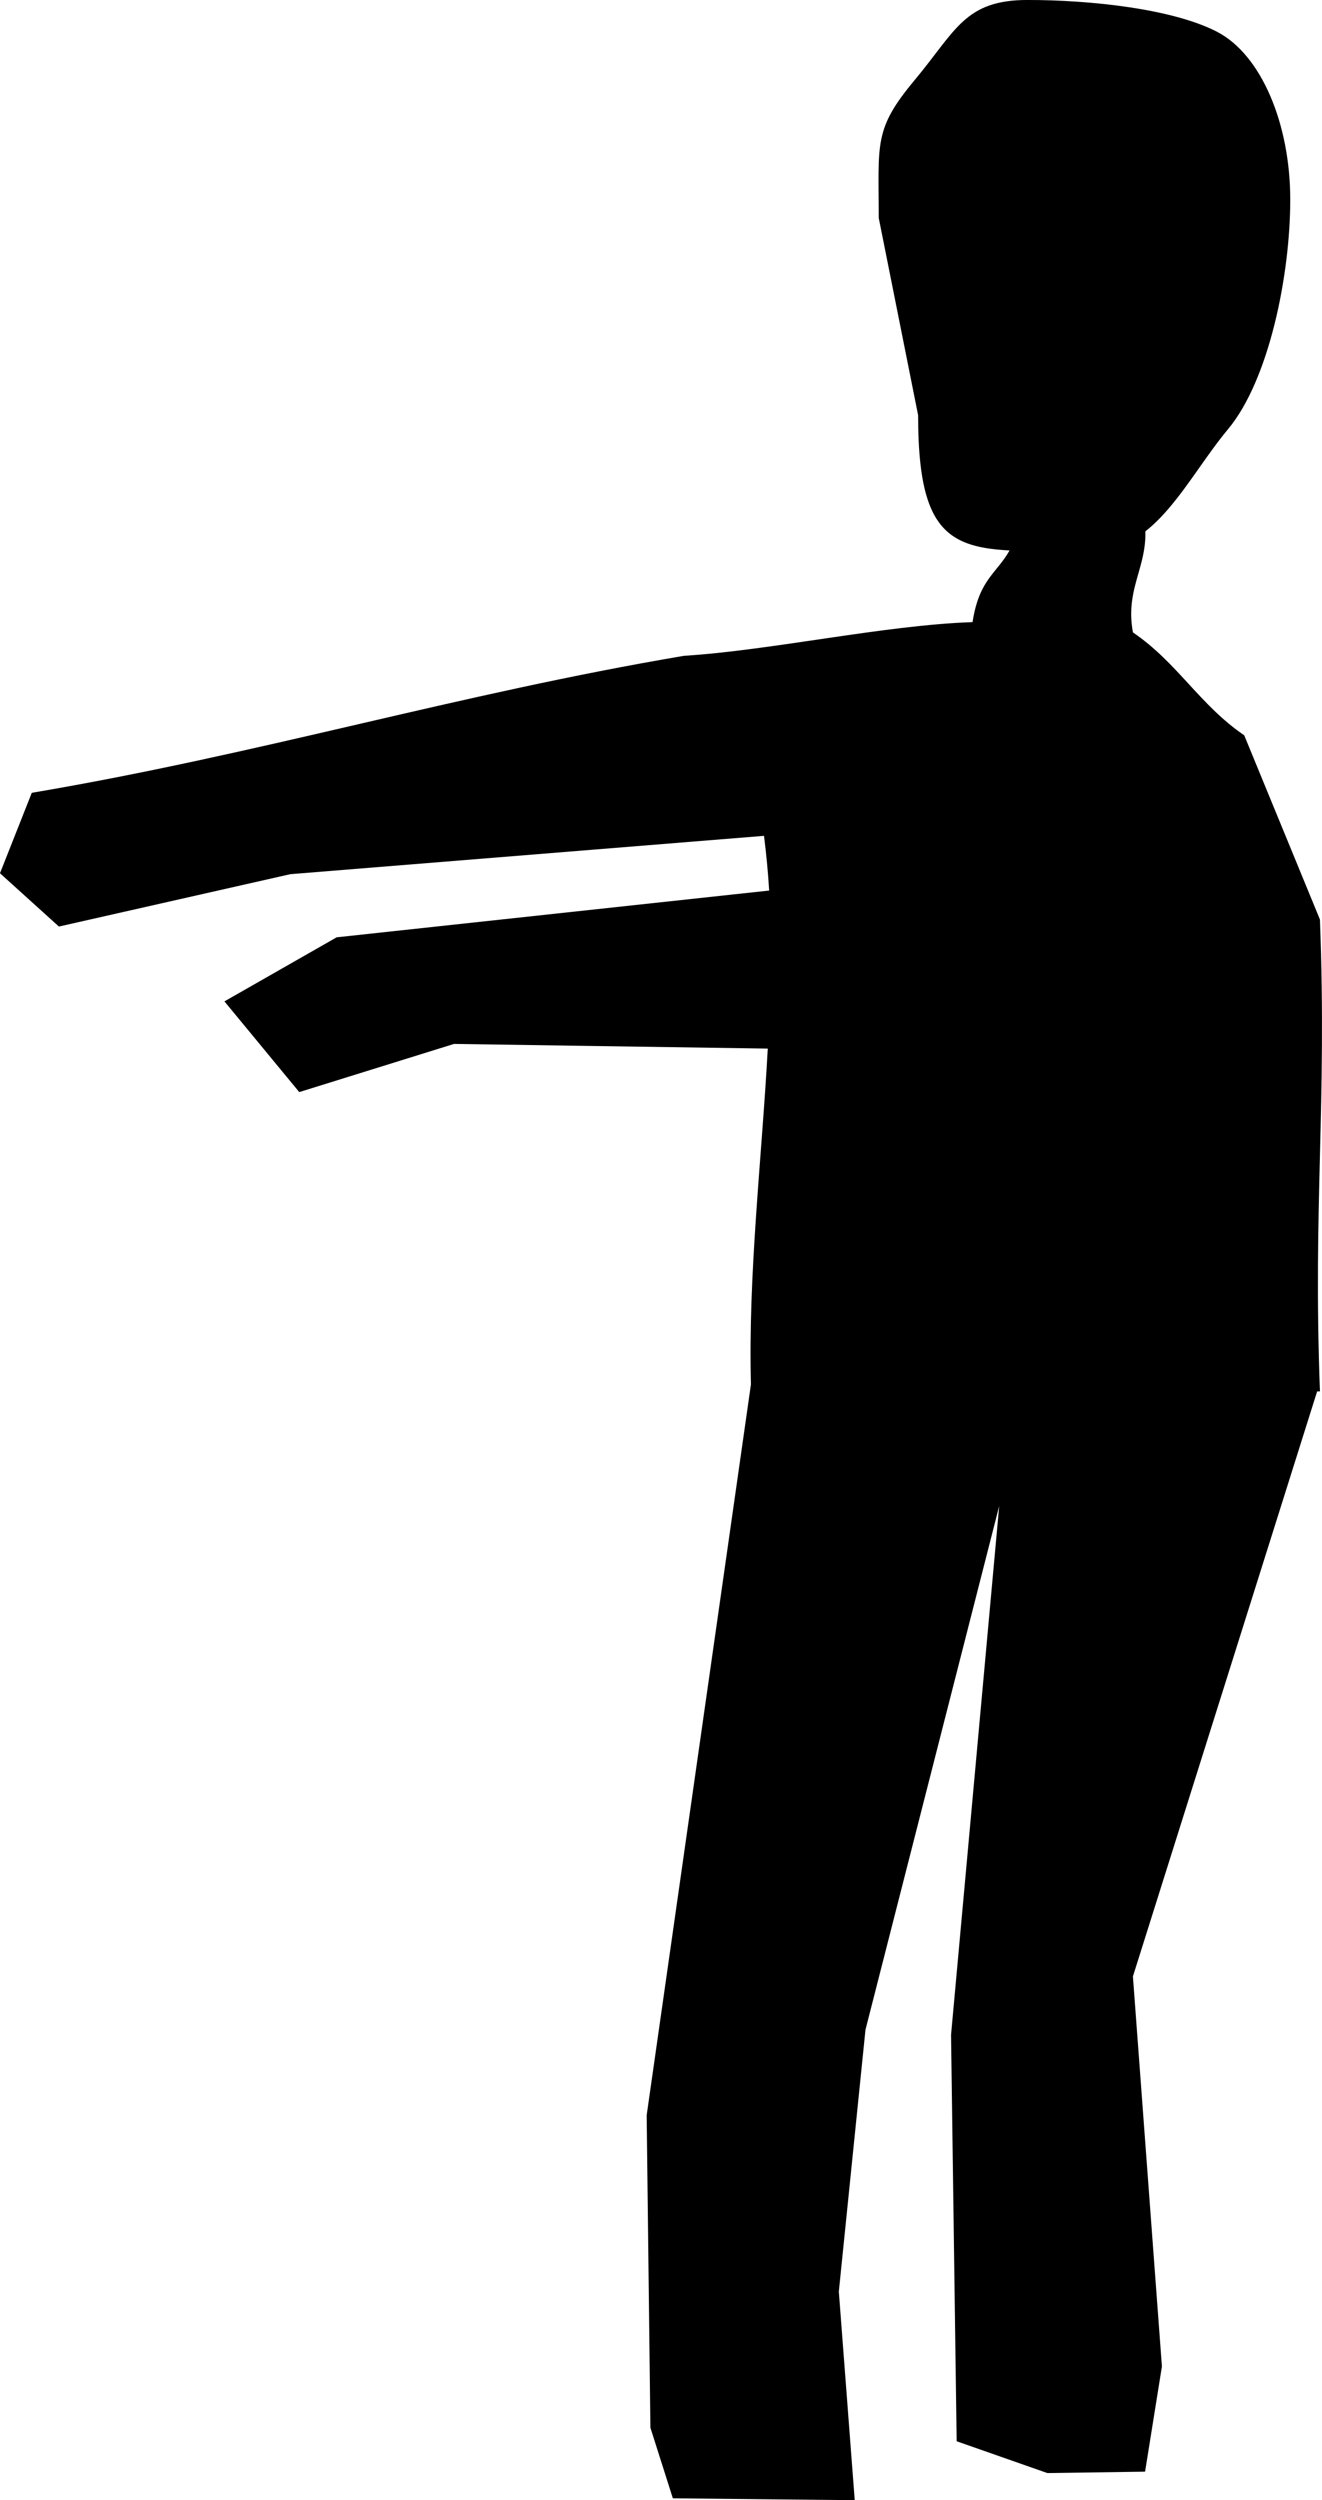 <?xml version="1.0" encoding="UTF-8" standalone="no"?>
<!-- Created with Inkscape (http://www.inkscape.org/) -->

<svg
   xmlns:osb="http://www.openswatchbook.org/uri/2009/osb"
   xmlns:dc="http://purl.org/dc/elements/1.1/"
   xmlns:cc="http://creativecommons.org/ns#"
   xmlns:rdf="http://www.w3.org/1999/02/22-rdf-syntax-ns#"
   xmlns:svg="http://www.w3.org/2000/svg"
   xmlns="http://www.w3.org/2000/svg"
   xmlns:sodipodi="http://sodipodi.sourceforge.net/DTD/sodipodi-0.dtd"
   xmlns:inkscape="http://www.inkscape.org/namespaces/inkscape"
   width="88.354"
   height="167.073"
   id="svg2"
   version="1.1"
   inkscape:version="0.48.0 r9654"
   sodipodi:docname="zombie.svg">
  <defs
     id="defs4">
    <linearGradient
       id="linearGradient6095"
       osb:paint="solid">
      <stop
         style="stop-color:#00a200;stop-opacity:1;"
         offset="0"
         id="stop6097" />
    </linearGradient>
  </defs>
  <sodipodi:namedview
     id="base"
     pagecolor="#ffffff"
     bordercolor="#666666"
     borderopacity="1.0"
     inkscape:pageopacity="0.0"
     inkscape:pageshadow="2"
     inkscape:zoom="2.8"
     inkscape:cx="75.61761"
     inkscape:cy="88.096833"
     inkscape:document-units="px"
     inkscape:current-layer="layer1"
     showgrid="false"
     inkscape:window-width="1383"
     inkscape:window-height="856"
     inkscape:window-x="191"
     inkscape:window-y="0"
     inkscape:window-maximized="0"
     fit-margin-top="0"
     fit-margin-left="0"
     fit-margin-right="0"
     fit-margin-bottom="0" />
  <g
     inkscape:label="Layer 1"
     inkscape:groupmode="layer"
     id="layer1"
     transform="translate(-313.025,-432.638)">
    <path
       style="fill:#000000;fill-opacity:1;fill-rule:nonzero;stroke:none"
       d="m 374.386,460.384 c 0,5.037 0.825,7.298 2.701,8.3 1.876,1.002 4.801,0.744 9.003,0.744 4.201,0 6.249,-4.801 9.003,-8.102 2.753,-3.301 4.164,-10.314 4.164,-15.352 0,-5.037 -1.922,-9.675 -4.895,-11.213 -2.973,-1.538 -8.459,-2.124 -12.66,-2.124 -4.201,0 -4.787,2.042 -7.54,5.343 -2.753,3.301 -2.408,4.183 -2.408,9.22 z"
       id="path6146"
       inkscape:connector-curvature="0"
       sodipodi:nodetypes="cssssssscc" />
    <path
       style="fill:#000000;fill-opacity:1;stroke:none"
       d="m 104.656,44.688 c -1.908,0.033 -2.504,0.362 -5.719,0.094 -0.595,3.929 -2.624,3.228 -3.219,7.156 -5.822,0.191 -13.475,1.89 -19.281,2.25 -15.246,2.58 -28.348,6.576 -43.594,9.156 l -2.125,5.375 3.938,3.562 15.469,-3.5 31.656,-2.562 c 0.152,1.216 0.27,2.43 0.344,3.656 L 53.219,73 l -7.5,4.281 5,6.062 10.344,-3.219 20.969,0.312 c -0.41,7.492 -1.316,15.025 -1.125,22.438 l -6.969,48.844 0.25,20.875 1.5,4.719 12.156,0.125 L 86.781,163.5 88.562,146 97.5,111 l -3.219,35.344 0.375,27.156 6.062,2.125 6.531,-0.094 1.125,-7.031 -1.938,-26.062 12.312,-39.094 c 0.062,4.4e-4 0.125,-7.2e-4 0.188,0 -0.469,-12.542 0.469,-18.989 0,-31.531 L 113.875,59.5 c -2.976,-2.024 -4.461,-4.851 -7.438,-6.875 -0.595,-3.214 1.314,-4.629 0.719,-7.844 -1.071,-0.089 -1.864,-0.105 -2.5,-0.094 z"
       transform="translate(282.306,422.273)"
       id="path3008"
       inkscape:connector-curvature="0" />
  </g>
</svg>

